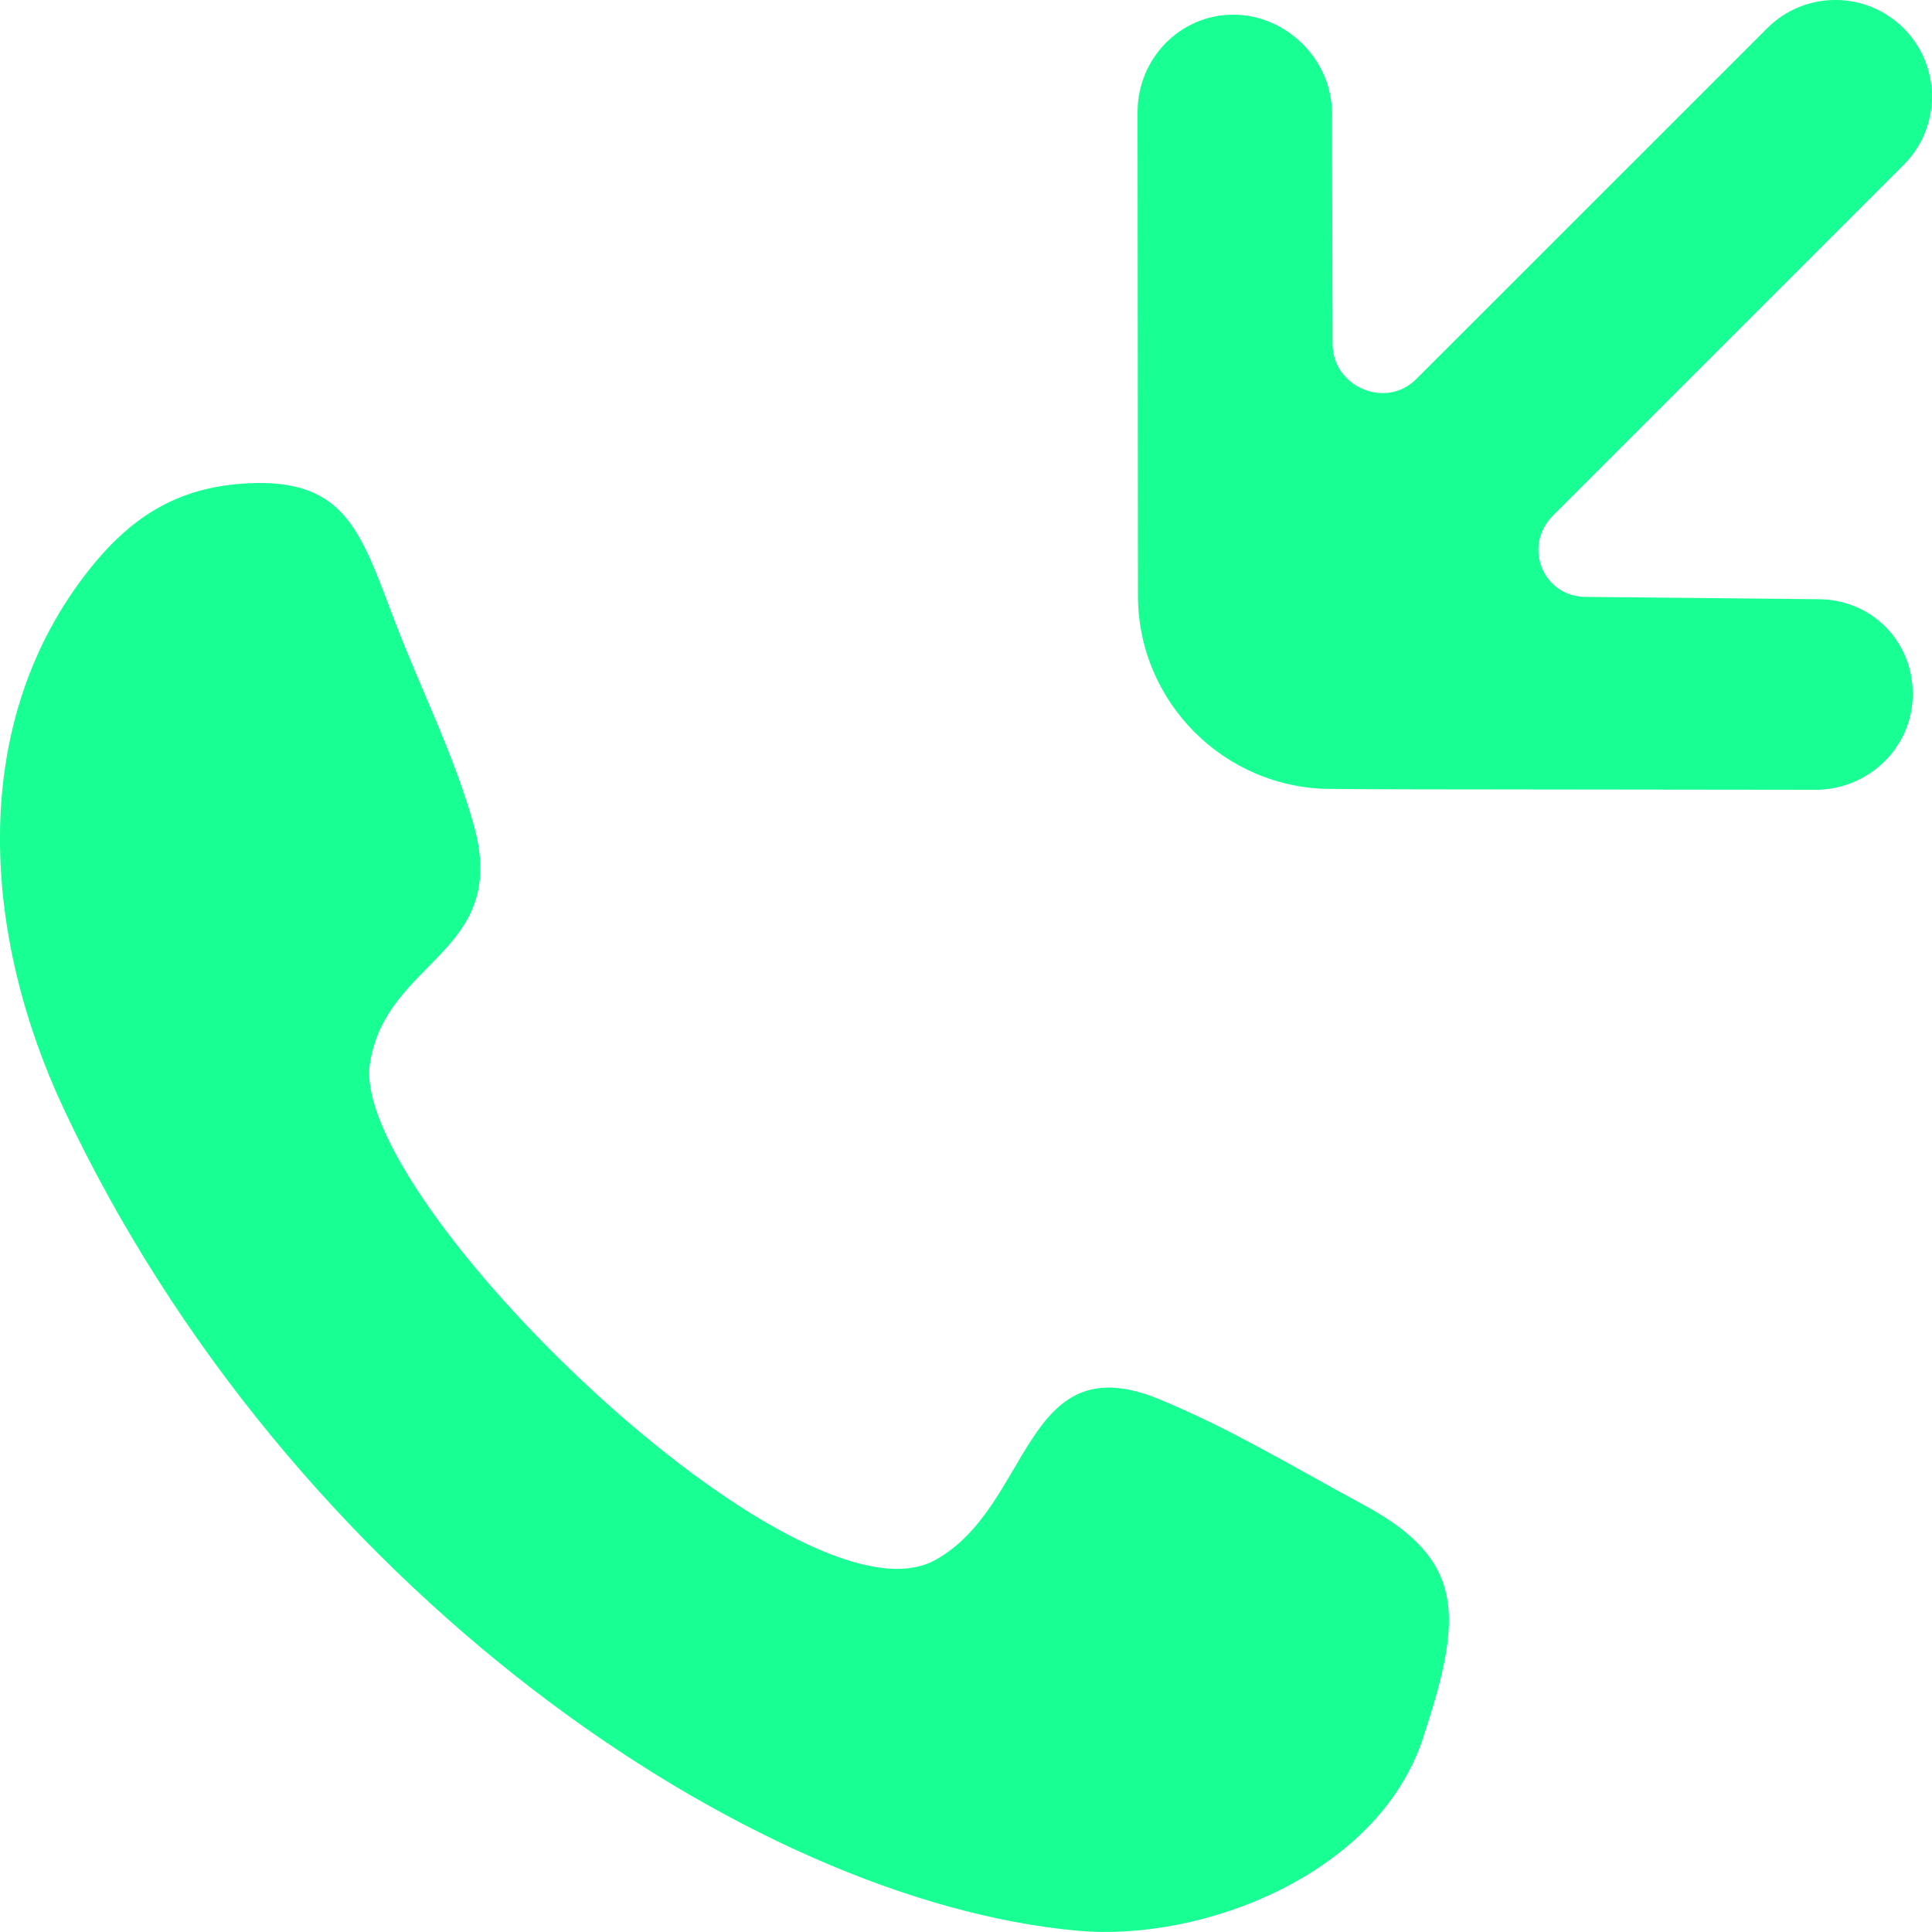 <?xml version="1.0" encoding="UTF-8" standalone="no"?>
<svg width="20px" height="20px" viewBox="0 0 20 20" version="1.1" xmlns="http://www.w3.org/2000/svg" xmlns:xlink="http://www.w3.org/1999/xlink">
    <!-- Generator: Sketch 3.8.1 (29687) - http://www.bohemiancoding.com/sketch -->
    <title>call [#190]</title>
    <desc>Created with Sketch.</desc>
    <defs></defs>
    <g id="Page-1" stroke="none" stroke-width="1" fill="none" fill-rule="evenodd">
        <g id="Dribbble-Dark-Preview" transform="translate(-180, -7319)" fill="#18FF94">
            <g id="icons" transform="translate(56, 160)">
                <path d="M142.819,7165.203 L140.417,7165.179 C139.972,7165.179 139.761,7164.653 140.076,7164.338 L143.707,7160.707 C144.097,7160.316 144.097,7159.683 143.707,7159.293 C143.316,7158.902 142.683,7158.902 142.293,7159.293 L138.66,7162.925 C138.345,7163.24 137.794,7163.004 137.795,7162.559 L137.789,7160.173 C137.789,7159.621 137.32,7159.152 136.767,7159.152 C136.215,7159.152 135.776,7159.607 135.776,7160.16 L135.78,7165.166 C135.78,7166.269 136.678,7167.167 137.782,7167.167 C138.561,7167.172 137.733,7167.17 142.791,7167.176 C143.344,7167.176 143.801,7166.737 143.801,7166.185 C143.801,7165.632 143.371,7165.203 142.819,7165.203 M138.116,7174.578 C137.422,7174.204 136.718,7173.777 135.991,7173.481 C134.587,7172.908 134.682,7174.601 133.678,7175.151 C132.254,7175.931 127.62,7171.415 127.829,7170.014 C127.991,7168.93 129.274,7168.875 128.907,7167.55 C128.711,7166.84 128.36,7166.141 128.097,7165.457 C127.744,7164.54 127.6,7163.952 126.572,7164.003 C125.831,7164.039 125.338,7164.356 124.882,7164.95 C123.649,7166.557 123.835,7168.725 124.664,7170.488 C126.992,7175.438 131.742,7178.679 135.157,7178.987 C136.453,7179.104 138.266,7178.402 138.73,7176.996 C138.698,7177.094 138.666,7177.188 138.651,7177.234 C138.663,7177.198 138.687,7177.127 138.73,7176.995 C138.777,7176.854 138.8,7176.782 138.811,7176.751 C138.797,7176.792 138.765,7176.89 138.731,7176.992 C139.139,7175.752 139.188,7175.155 138.116,7174.578 M138.651,7177.234 C138.639,7177.27 138.641,7177.265 138.651,7177.234 M138.811,7176.751 C138.818,7176.727 138.819,7176.725 138.811,7176.751" id="call-[#190]"></path>
            </g>
        </g>
    </g>
</svg>
